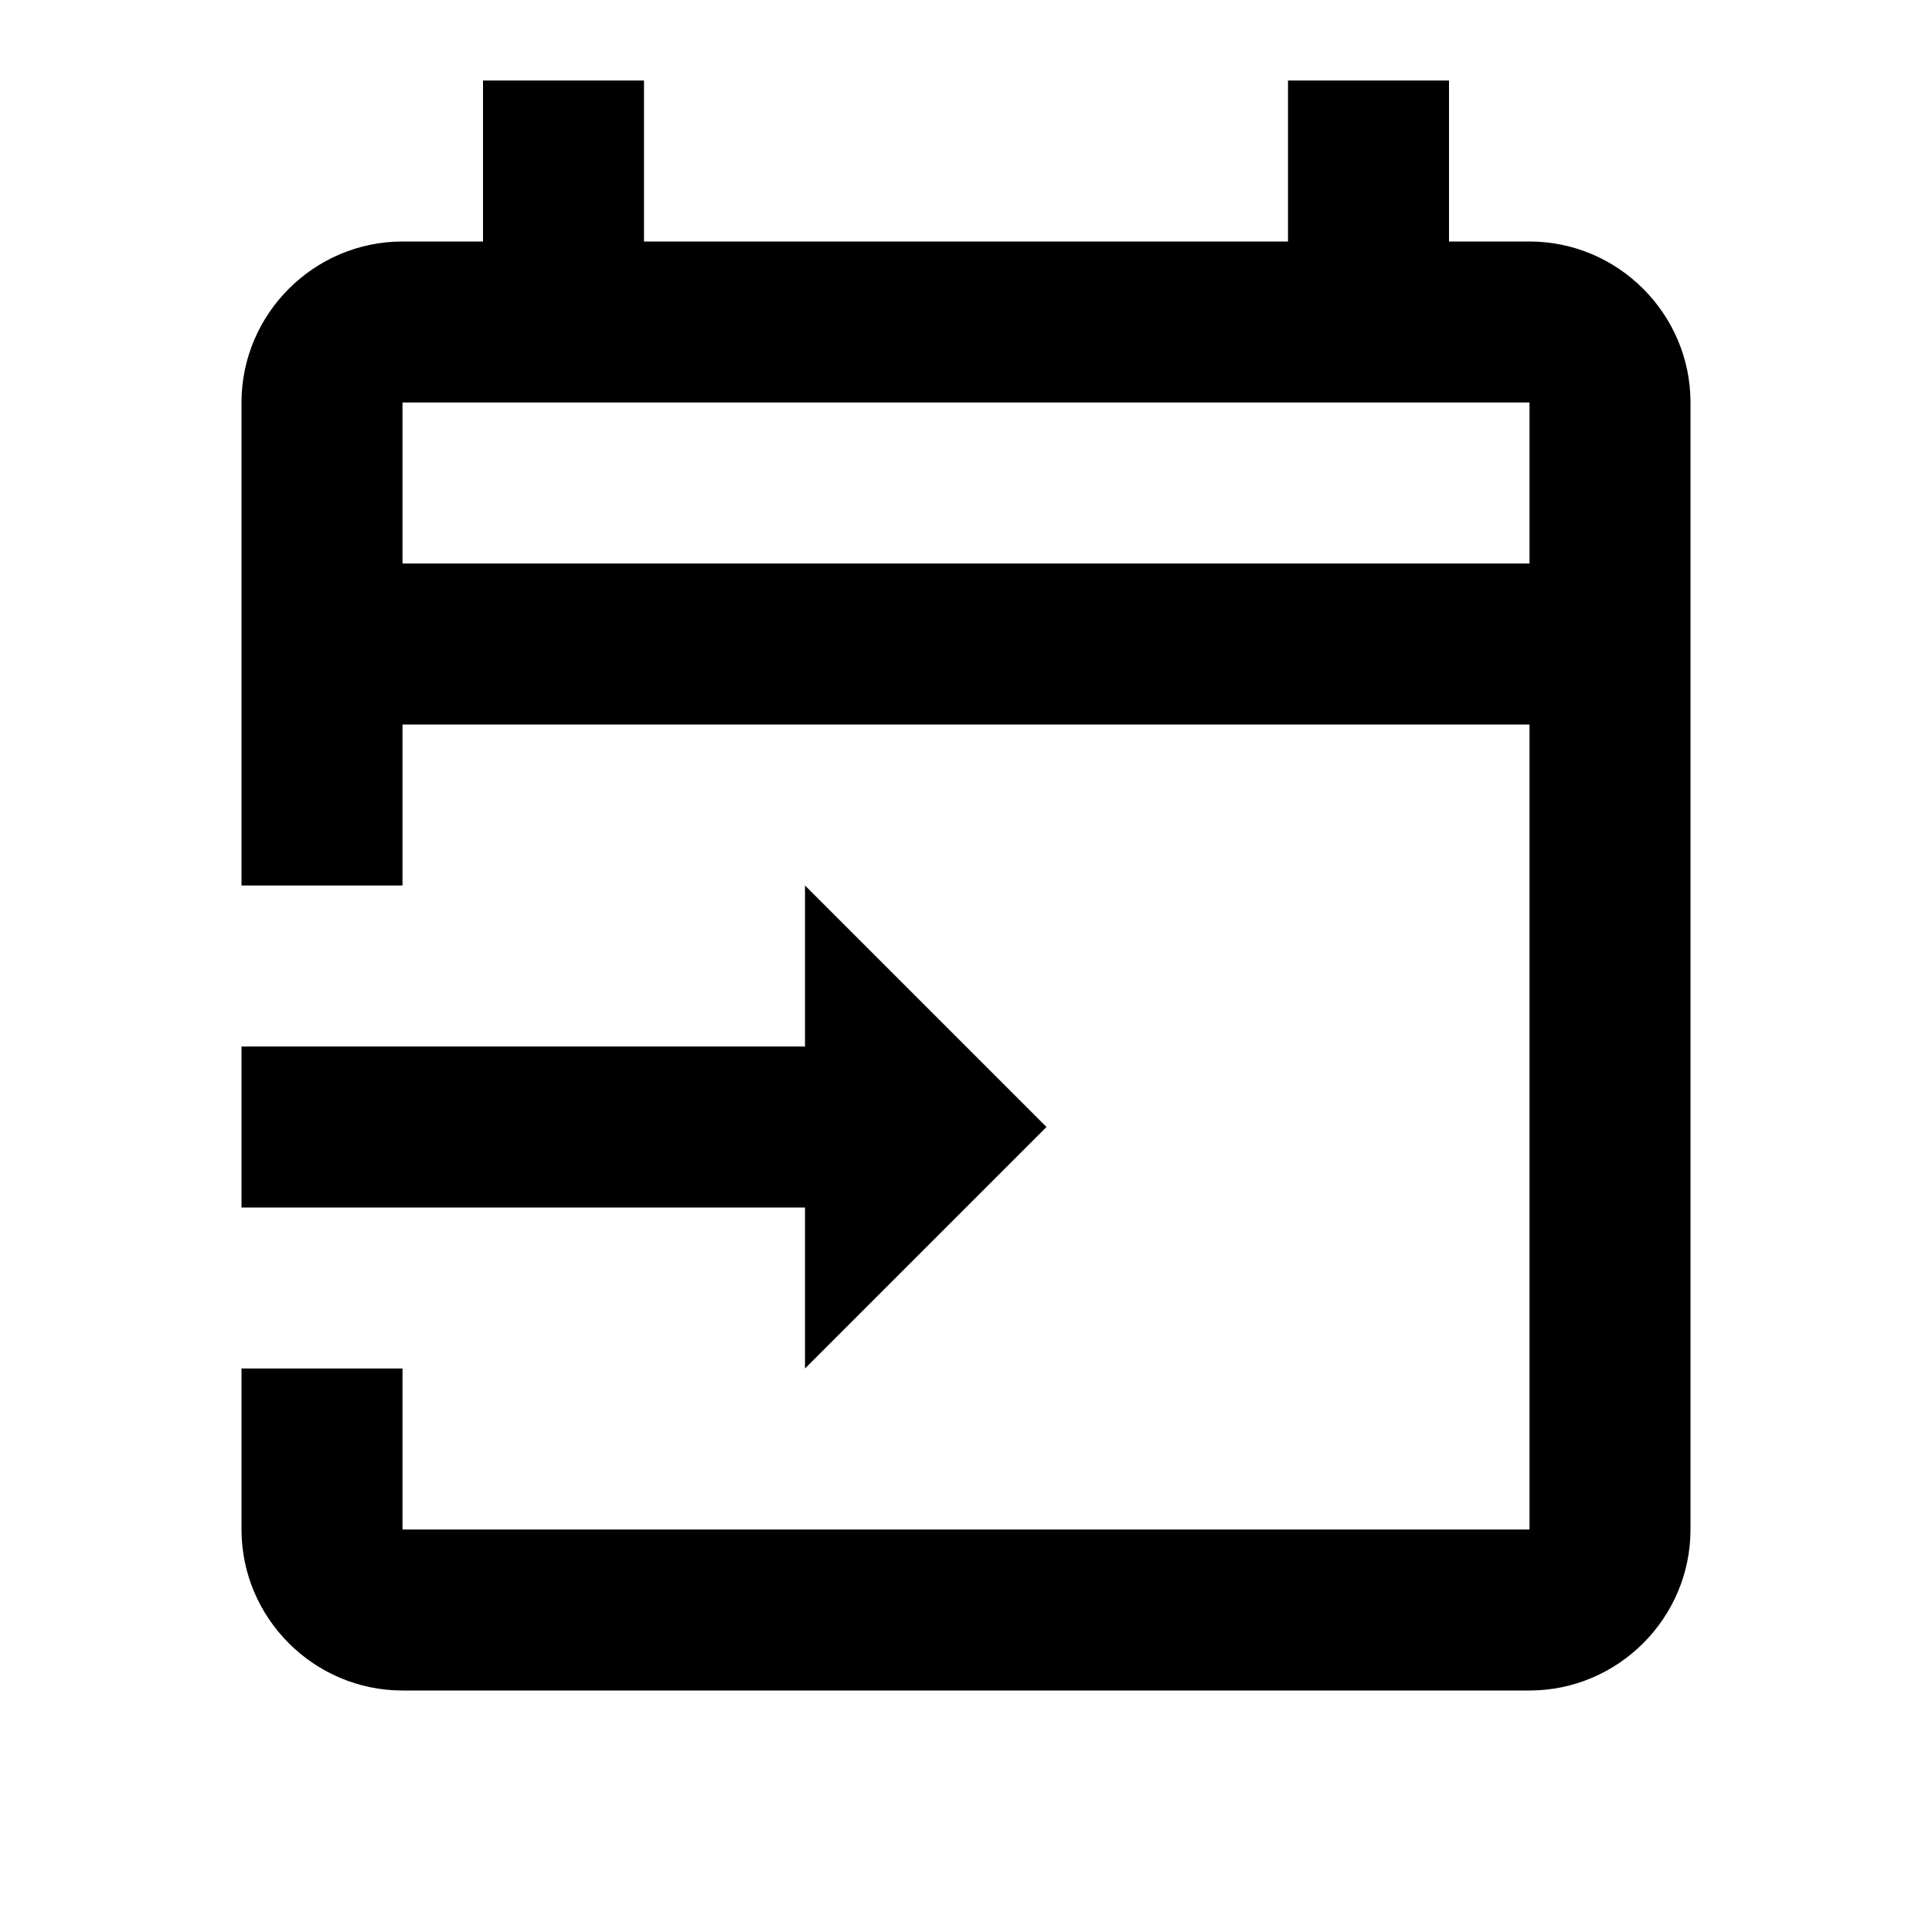 <?xml version="1.0"?><svg xmlns="http://www.w3.org/2000/svg"  viewBox="0 0 24 24" width="24px" height="24px">    <path d="M 6 1 L 6 3 L 5 3 C 3.9 3 3 3.9 3 5 L 3 11 L 5 11 L 5 9 L 19 9 L 19 19 L 5 19 L 5 17 L 3 17 L 3 19 C 3 20.1 3.9 21 5 21 L 19 21 C 20.1 21 21 20.1 21 19 L 21 5 C 21 3.9 20.1 3 19 3 L 18 3 L 18 1 L 16 1 L 16 3 L 8 3 L 8 1 L 6 1 z M 5 5 L 19 5 L 19 7 L 5 7 L 5 5 z M 10 11 L 10 13 L 3 13 L 3 15 L 10 15 L 10 17 L 12 15 L 13 14 L 12 13 L 10 11 z"/></svg>